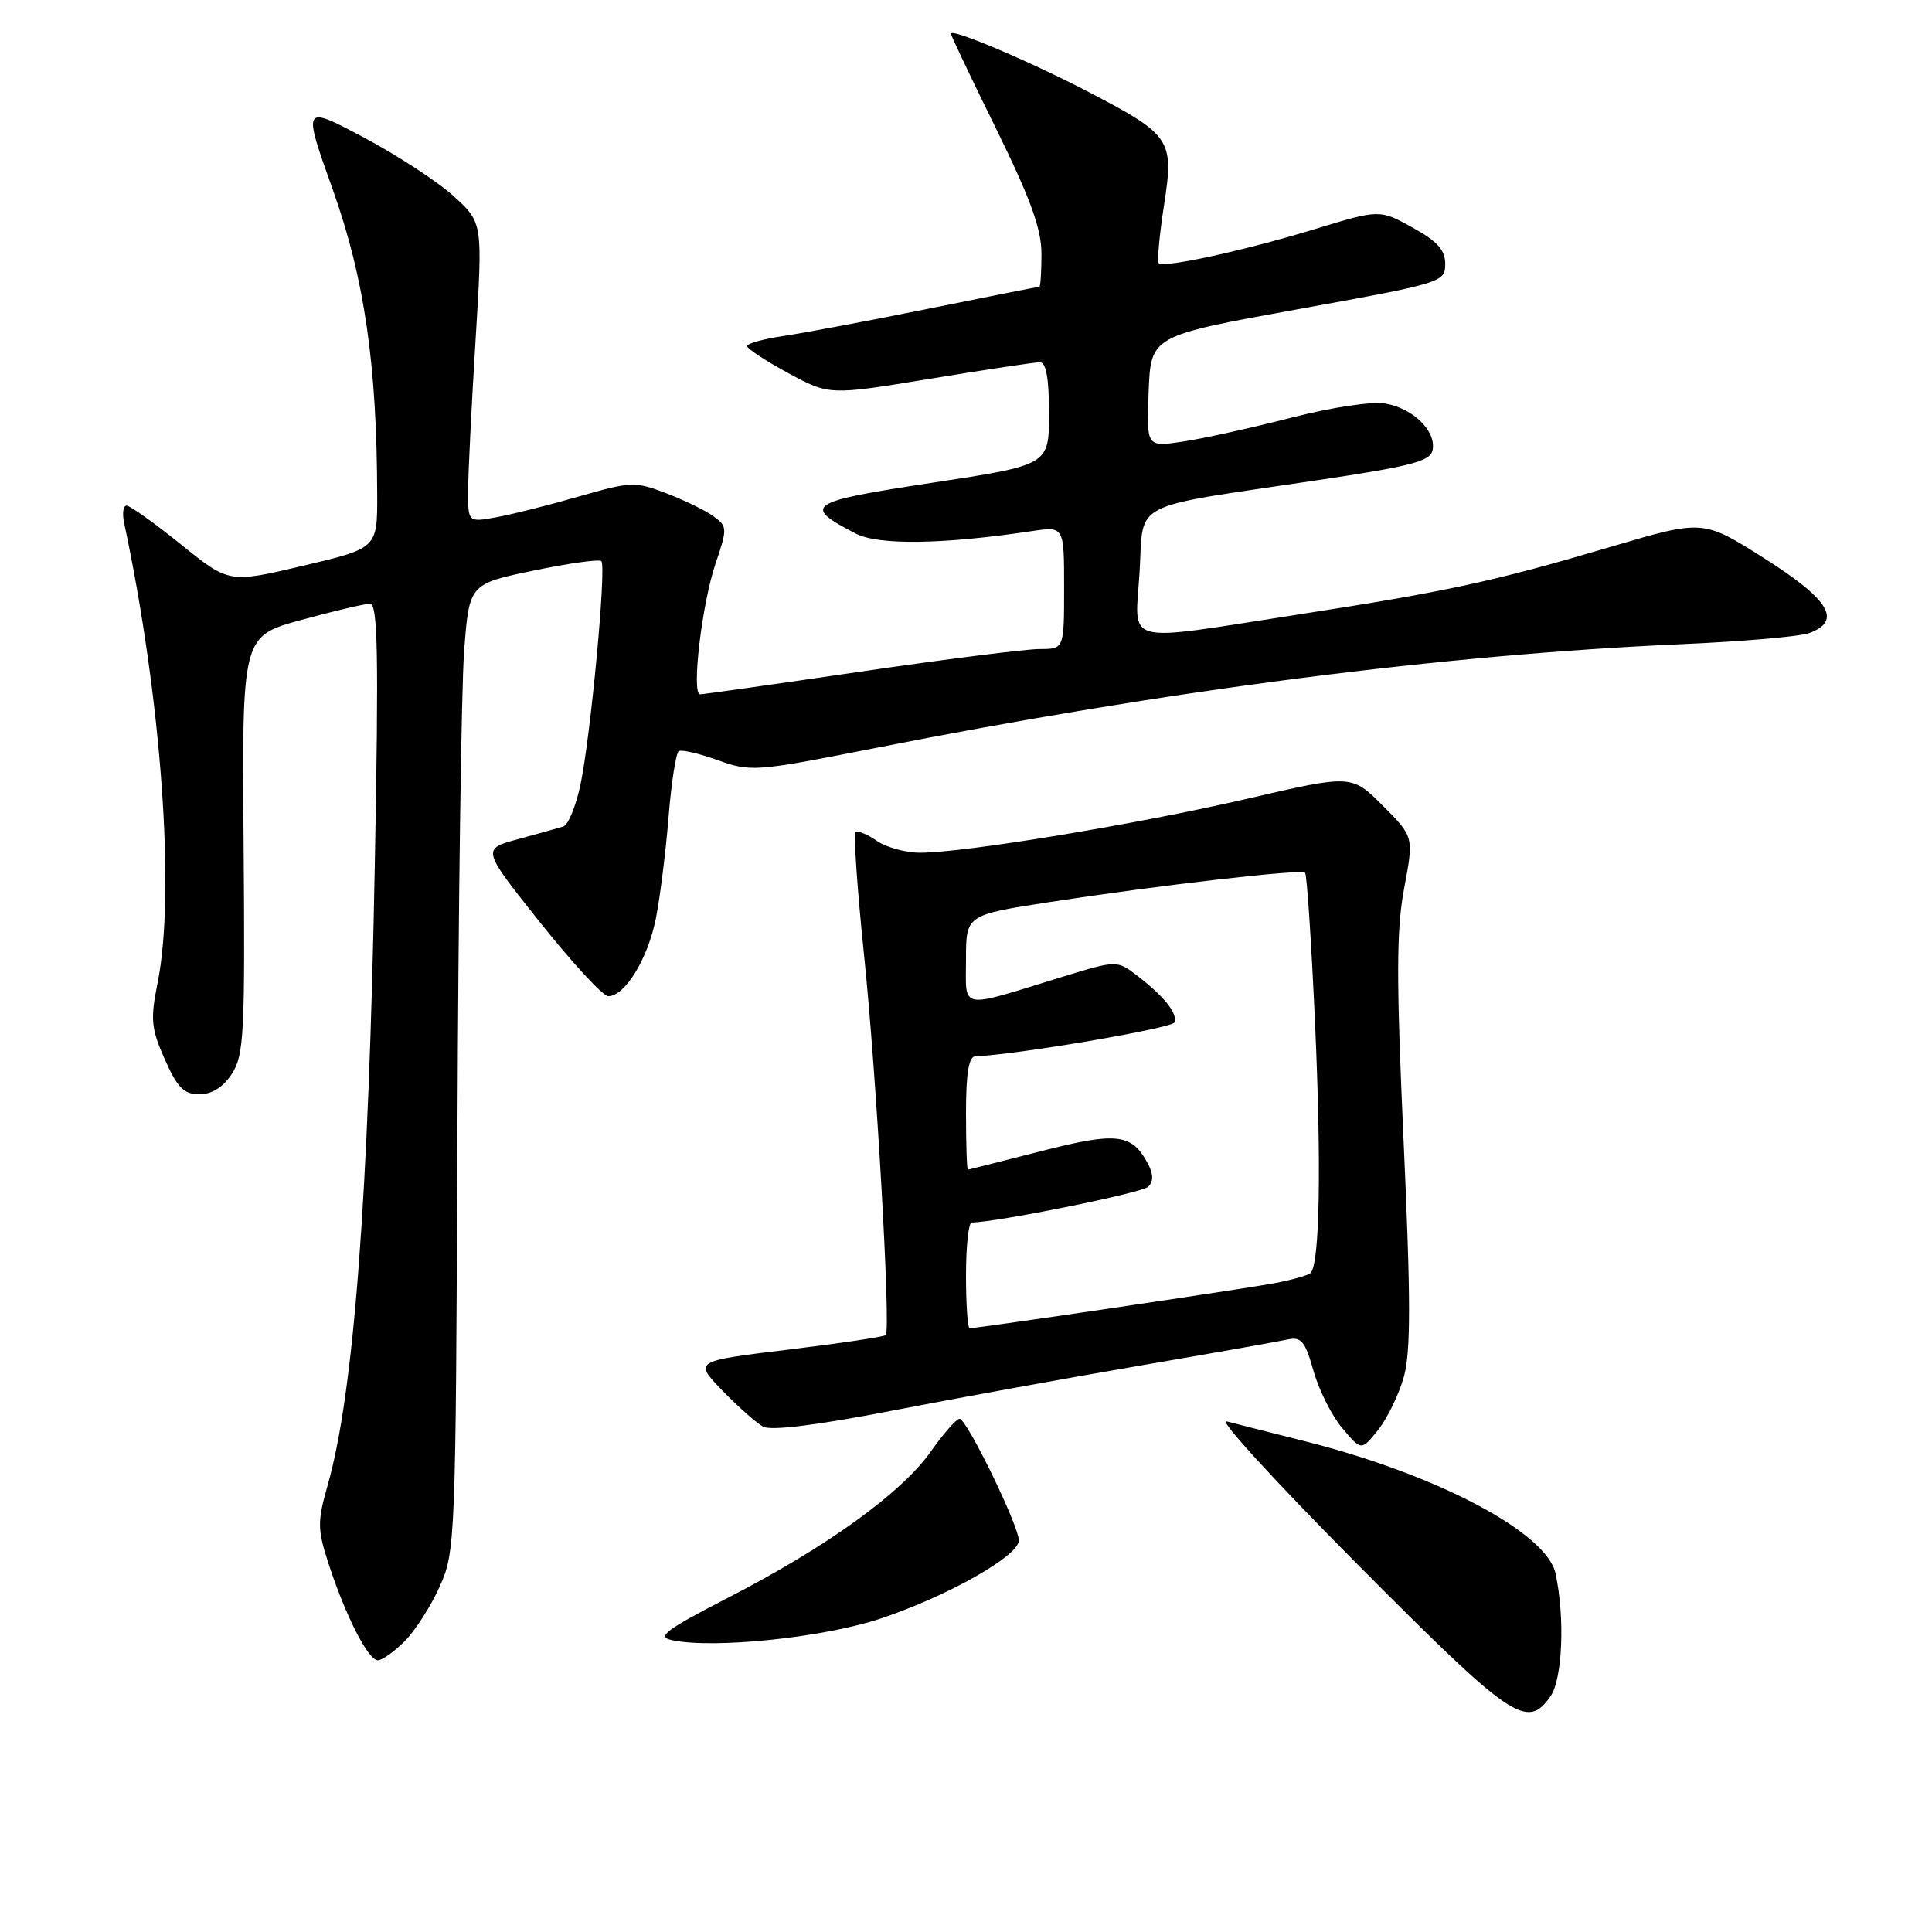 <?xml version="1.0" encoding="UTF-8" standalone="no"?>
<!DOCTYPE svg PUBLIC "-//W3C//DTD SVG 1.1//EN" "http://www.w3.org/Graphics/SVG/1.1/DTD/svg11.dtd" >
<svg xmlns="http://www.w3.org/2000/svg" xmlns:xlink="http://www.w3.org/1999/xlink" version="1.1" viewBox="0 0 256 256">
 <g >
 <path fill="currentColor"
d=" M 205.44 224.78 C 207.04 222.49 207.38 214.40 206.12 208.50 C 204.97 203.08 190.43 195.39 172.98 190.99 C 168.32 189.82 163.60 188.62 162.50 188.33 C 161.40 188.04 169.27 196.62 179.99 207.40 C 200.34 227.87 202.33 229.22 205.44 224.78 Z  M 53.61 217.48 C 55.00 216.10 57.09 212.83 58.26 210.23 C 60.34 205.61 60.39 204.22 60.61 150.50 C 60.73 120.25 61.13 91.42 61.49 86.44 C 62.16 77.38 62.16 77.38 70.67 75.61 C 75.35 74.64 79.40 74.07 79.68 74.35 C 80.38 75.04 78.25 97.75 76.90 104.04 C 76.30 106.84 75.29 109.30 74.65 109.51 C 74.02 109.71 71.32 110.47 68.66 111.19 C 63.82 112.50 63.82 112.50 71.58 122.25 C 75.85 127.61 79.90 132.00 80.60 132.00 C 82.81 132.00 85.85 127.03 86.91 121.69 C 87.47 118.84 88.23 112.78 88.59 108.23 C 88.96 103.68 89.57 99.77 89.94 99.53 C 90.32 99.30 92.65 99.84 95.12 100.73 C 99.47 102.29 100.15 102.24 115.56 99.20 C 154.73 91.45 191.25 86.74 222.94 85.35 C 230.95 85.00 238.51 84.34 239.75 83.88 C 244.11 82.27 242.43 79.47 233.84 74.02 C 225.68 68.84 225.68 68.84 213.59 72.41 C 197.87 77.06 191.91 78.35 171.93 81.44 C 148.35 85.08 150.40 85.64 151.00 75.79 C 151.58 66.23 149.33 67.39 174.50 63.64 C 187.02 61.78 189.55 61.12 189.83 59.63 C 190.31 57.13 187.29 54.14 183.61 53.48 C 181.80 53.16 176.53 53.95 171.00 55.37 C 165.78 56.71 159.34 58.13 156.70 58.52 C 151.91 59.24 151.91 59.24 152.20 51.87 C 152.50 44.50 152.50 44.50 172.00 40.97 C 191.08 37.52 191.50 37.39 191.50 34.99 C 191.50 33.13 190.45 31.96 187.15 30.14 C 182.81 27.74 182.81 27.74 174.15 30.38 C 164.76 33.24 154.20 35.53 153.54 34.87 C 153.31 34.64 153.62 31.21 154.23 27.25 C 155.59 18.46 155.22 17.90 144.15 12.14 C 136.27 8.04 126.00 3.70 126.00 4.46 C 126.00 4.70 128.70 10.38 132.00 17.08 C 136.55 26.34 138.00 30.32 138.00 33.64 C 138.00 36.04 137.87 38.00 137.71 38.00 C 137.54 38.00 130.91 39.31 122.96 40.92 C 115.01 42.53 106.36 44.15 103.75 44.53 C 101.14 44.92 99.00 45.51 99.00 45.86 C 99.01 46.21 101.46 47.82 104.45 49.44 C 109.90 52.38 109.90 52.38 123.24 50.19 C 130.57 48.98 137.12 48.00 137.79 48.00 C 138.62 48.00 139.00 50.14 139.00 54.81 C 139.00 61.62 139.00 61.62 123.51 63.97 C 106.95 66.48 106.20 66.98 113.39 70.70 C 116.41 72.26 124.87 72.15 136.75 70.37 C 141.00 69.74 141.00 69.74 141.00 77.87 C 141.00 86.00 141.00 86.00 137.75 86.00 C 135.96 86.00 125.27 87.35 114.00 89.00 C 102.73 90.65 93.17 92.00 92.77 92.00 C 91.59 92.00 93.01 79.96 94.82 74.66 C 96.39 70.02 96.38 69.75 94.57 68.43 C 93.53 67.66 90.71 66.29 88.31 65.37 C 84.15 63.78 83.62 63.80 76.72 65.78 C 72.75 66.93 67.81 68.17 65.75 68.54 C 62.00 69.22 62.00 69.22 62.03 64.86 C 62.05 62.46 62.49 53.53 63.02 45.00 C 63.97 29.50 63.97 29.50 60.12 26.00 C 58.01 24.07 52.63 20.57 48.18 18.20 C 40.09 13.91 40.09 13.91 44.12 25.20 C 48.29 36.91 49.94 48.28 49.98 65.57 C 50.00 72.64 50.00 72.64 40.18 74.96 C 30.35 77.28 30.35 77.28 23.98 72.14 C 20.47 69.31 17.23 67.00 16.78 67.00 C 16.33 67.00 16.18 68.01 16.44 69.25 C 21.38 92.41 23.27 118.33 20.89 130.19 C 19.91 135.08 20.02 136.25 21.83 140.36 C 23.50 144.12 24.37 145.00 26.42 145.00 C 28.08 145.00 29.57 144.06 30.73 142.28 C 32.33 139.82 32.48 136.91 32.28 111.93 C 32.06 84.30 32.06 84.30 39.90 82.15 C 44.21 80.97 48.32 80.00 49.03 80.00 C 50.06 80.00 50.19 86.69 49.67 114.25 C 48.85 158.74 46.89 184.59 43.41 196.83 C 42.03 201.69 42.05 202.63 43.58 207.33 C 45.83 214.20 48.80 220.00 50.07 220.00 C 50.63 220.00 52.22 218.87 53.61 217.48 Z  M 116.74 214.45 C 125.60 211.48 135.00 206.16 135.00 204.12 C 135.00 202.17 128.10 188.00 127.15 188.00 C 126.73 188.00 125.00 189.97 123.31 192.37 C 119.46 197.82 109.58 204.96 96.58 211.65 C 88.16 215.99 86.97 216.89 89.04 217.33 C 94.55 218.51 109.17 216.99 116.74 214.45 Z  M 186.02 182.43 C 186.94 179.13 186.94 172.13 185.99 151.34 C 185.01 129.65 185.02 123.20 186.06 117.69 C 187.34 110.87 187.34 110.87 183.22 106.75 C 179.10 102.63 179.10 102.63 165.30 105.83 C 150.75 109.20 127.92 112.97 121.97 112.99 C 120.03 113.00 117.42 112.28 116.16 111.40 C 114.90 110.52 113.64 110.02 113.36 110.30 C 113.09 110.58 113.60 117.94 114.50 126.65 C 116.12 142.20 118.05 176.11 117.37 176.90 C 117.18 177.13 111.38 177.99 104.48 178.83 C 91.94 180.35 91.94 180.35 95.72 184.26 C 97.80 186.40 100.23 188.56 101.11 189.04 C 102.15 189.61 108.25 188.85 118.11 186.94 C 126.58 185.30 141.38 182.61 151.00 180.96 C 160.62 179.31 169.46 177.75 170.62 177.49 C 172.42 177.10 172.94 177.72 174.04 181.63 C 174.75 184.16 176.46 187.59 177.86 189.24 C 180.39 192.25 180.39 192.25 182.61 189.47 C 183.83 187.93 185.37 184.77 186.02 182.43 Z  M 128.00 169.00 C 128.00 165.15 128.34 162.00 128.75 161.99 C 132.13 161.95 151.34 158.06 152.15 157.25 C 152.86 156.54 152.84 155.56 152.07 154.13 C 149.96 150.19 147.95 149.97 137.93 152.54 C 132.74 153.87 128.39 154.97 128.25 154.98 C 128.11 154.99 128.00 151.62 128.00 147.50 C 128.00 142.19 128.36 139.99 129.25 139.96 C 134.57 139.78 155.42 136.23 155.65 135.46 C 156.01 134.24 154.25 132.03 150.75 129.33 C 148.00 127.22 148.00 127.22 140.75 129.44 C 126.88 133.71 128.00 133.91 128.00 127.14 C 128.00 121.24 128.00 121.24 139.08 119.53 C 153.66 117.29 172.39 115.13 172.93 115.64 C 173.17 115.86 173.77 124.92 174.26 135.77 C 175.10 154.63 174.87 167.46 173.66 168.68 C 173.35 168.99 171.15 169.60 168.77 170.05 C 164.74 170.80 129.55 176.00 128.48 176.00 C 128.22 176.00 128.00 172.85 128.00 169.00 Z "/>
</g>
</svg>